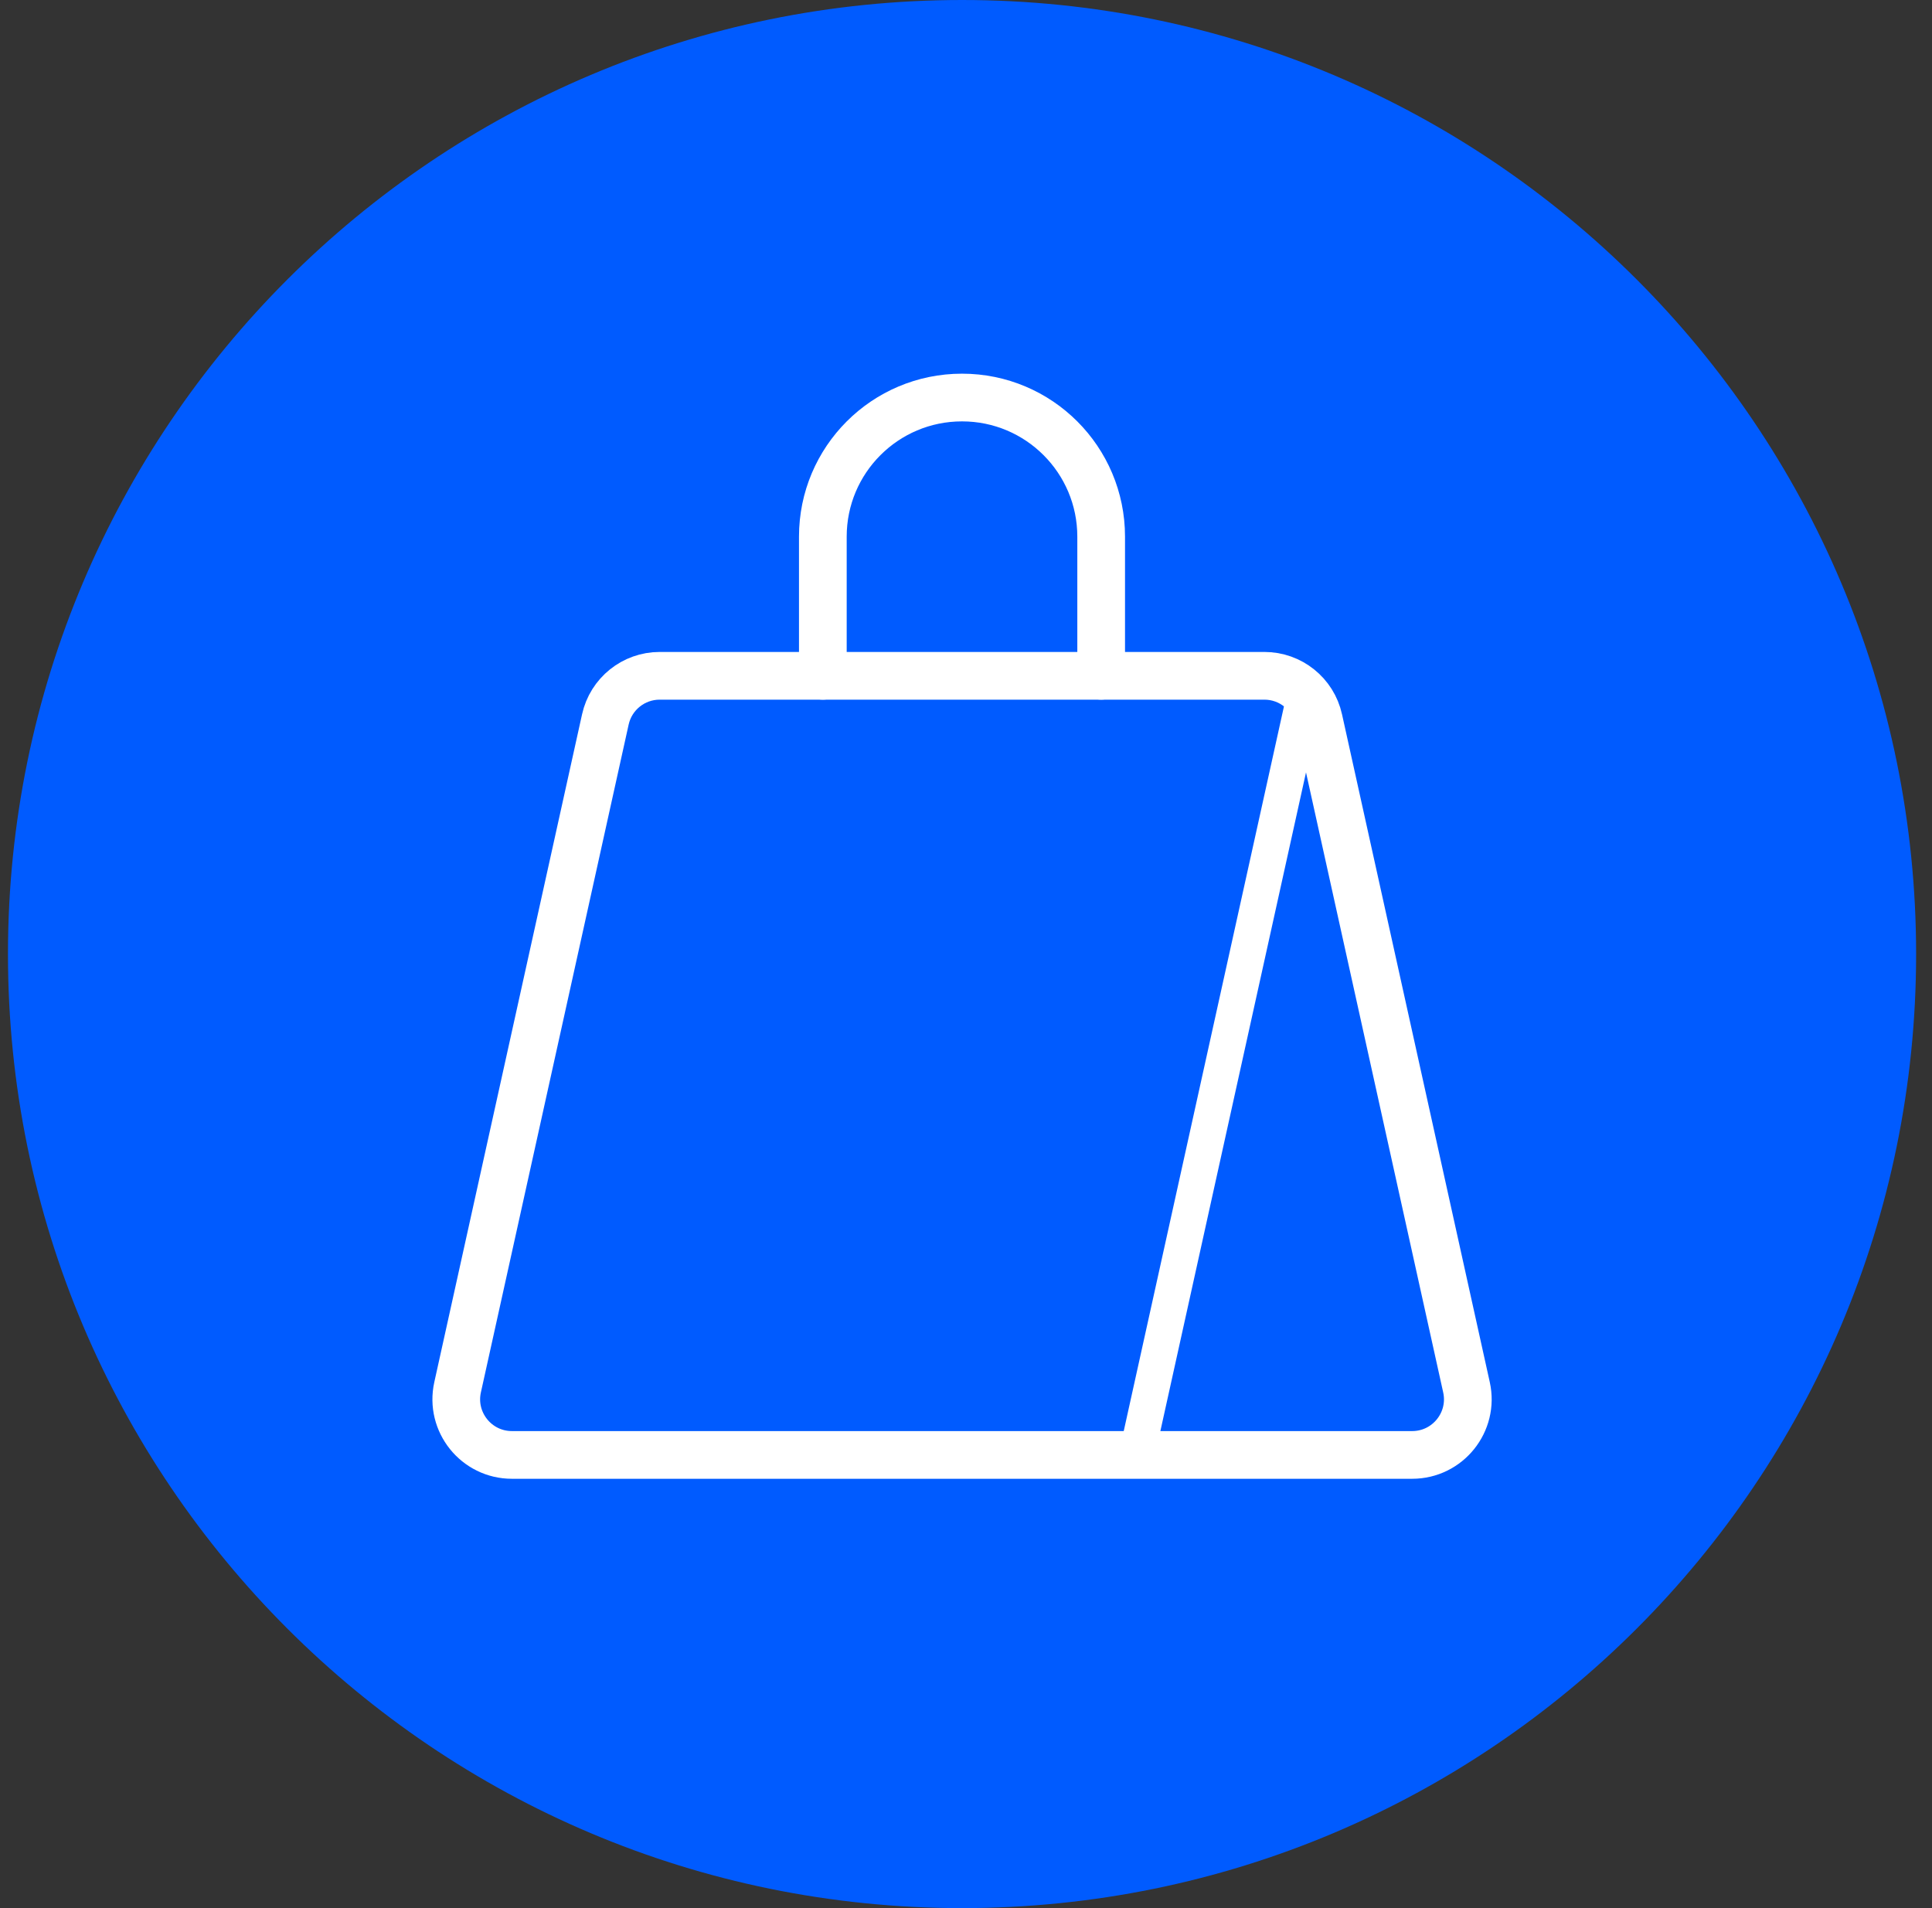 <svg width="81" height="80" viewBox="0 0 81 80" fill="none" xmlns="http://www.w3.org/2000/svg">
<rect x="0" y="0" width="81" height="80" fill="#333333" stroke="none"/>
<path d="M0.334 40C0.334 17.909 18.243 0 40.334 0C62.425 0 80.334 17.909 80.334 40C80.334 62.091 62.425 80 40.334 80C18.243 80 0.334 62.091 0.334 40Z" fill="#005BFF"/>
<path fill-rule="evenodd" clip-rule="evenodd" d="M61.483 58.163L55.288 30.163C55.053 29.094 54.105 28.334 53.011 28.334H27.657C26.563 28.334 25.616 29.094 25.38 30.163L19.185 58.163C18.863 59.619 19.971 61 21.462 61H59.206C60.697 61 61.806 59.619 61.483 58.163V58.163Z" stroke="white" stroke-width="2" stroke-linecap="round" stroke-linejoin="round"/>
<path d="M46.167 28.333V22.5V22.5V22.5C46.167 19.278 43.556 16.667 40.334 16.667H40.331C37.109 16.667 34.498 19.278 34.498 22.5V22.5V22.5V28.333" stroke="white" stroke-width="2" stroke-linecap="round" stroke-linejoin="round"/>
<path d="M54.707 29.127L47.66 61" stroke="white" stroke-width="1.5" stroke-linecap="round" stroke-linejoin="round"/>
</svg>
